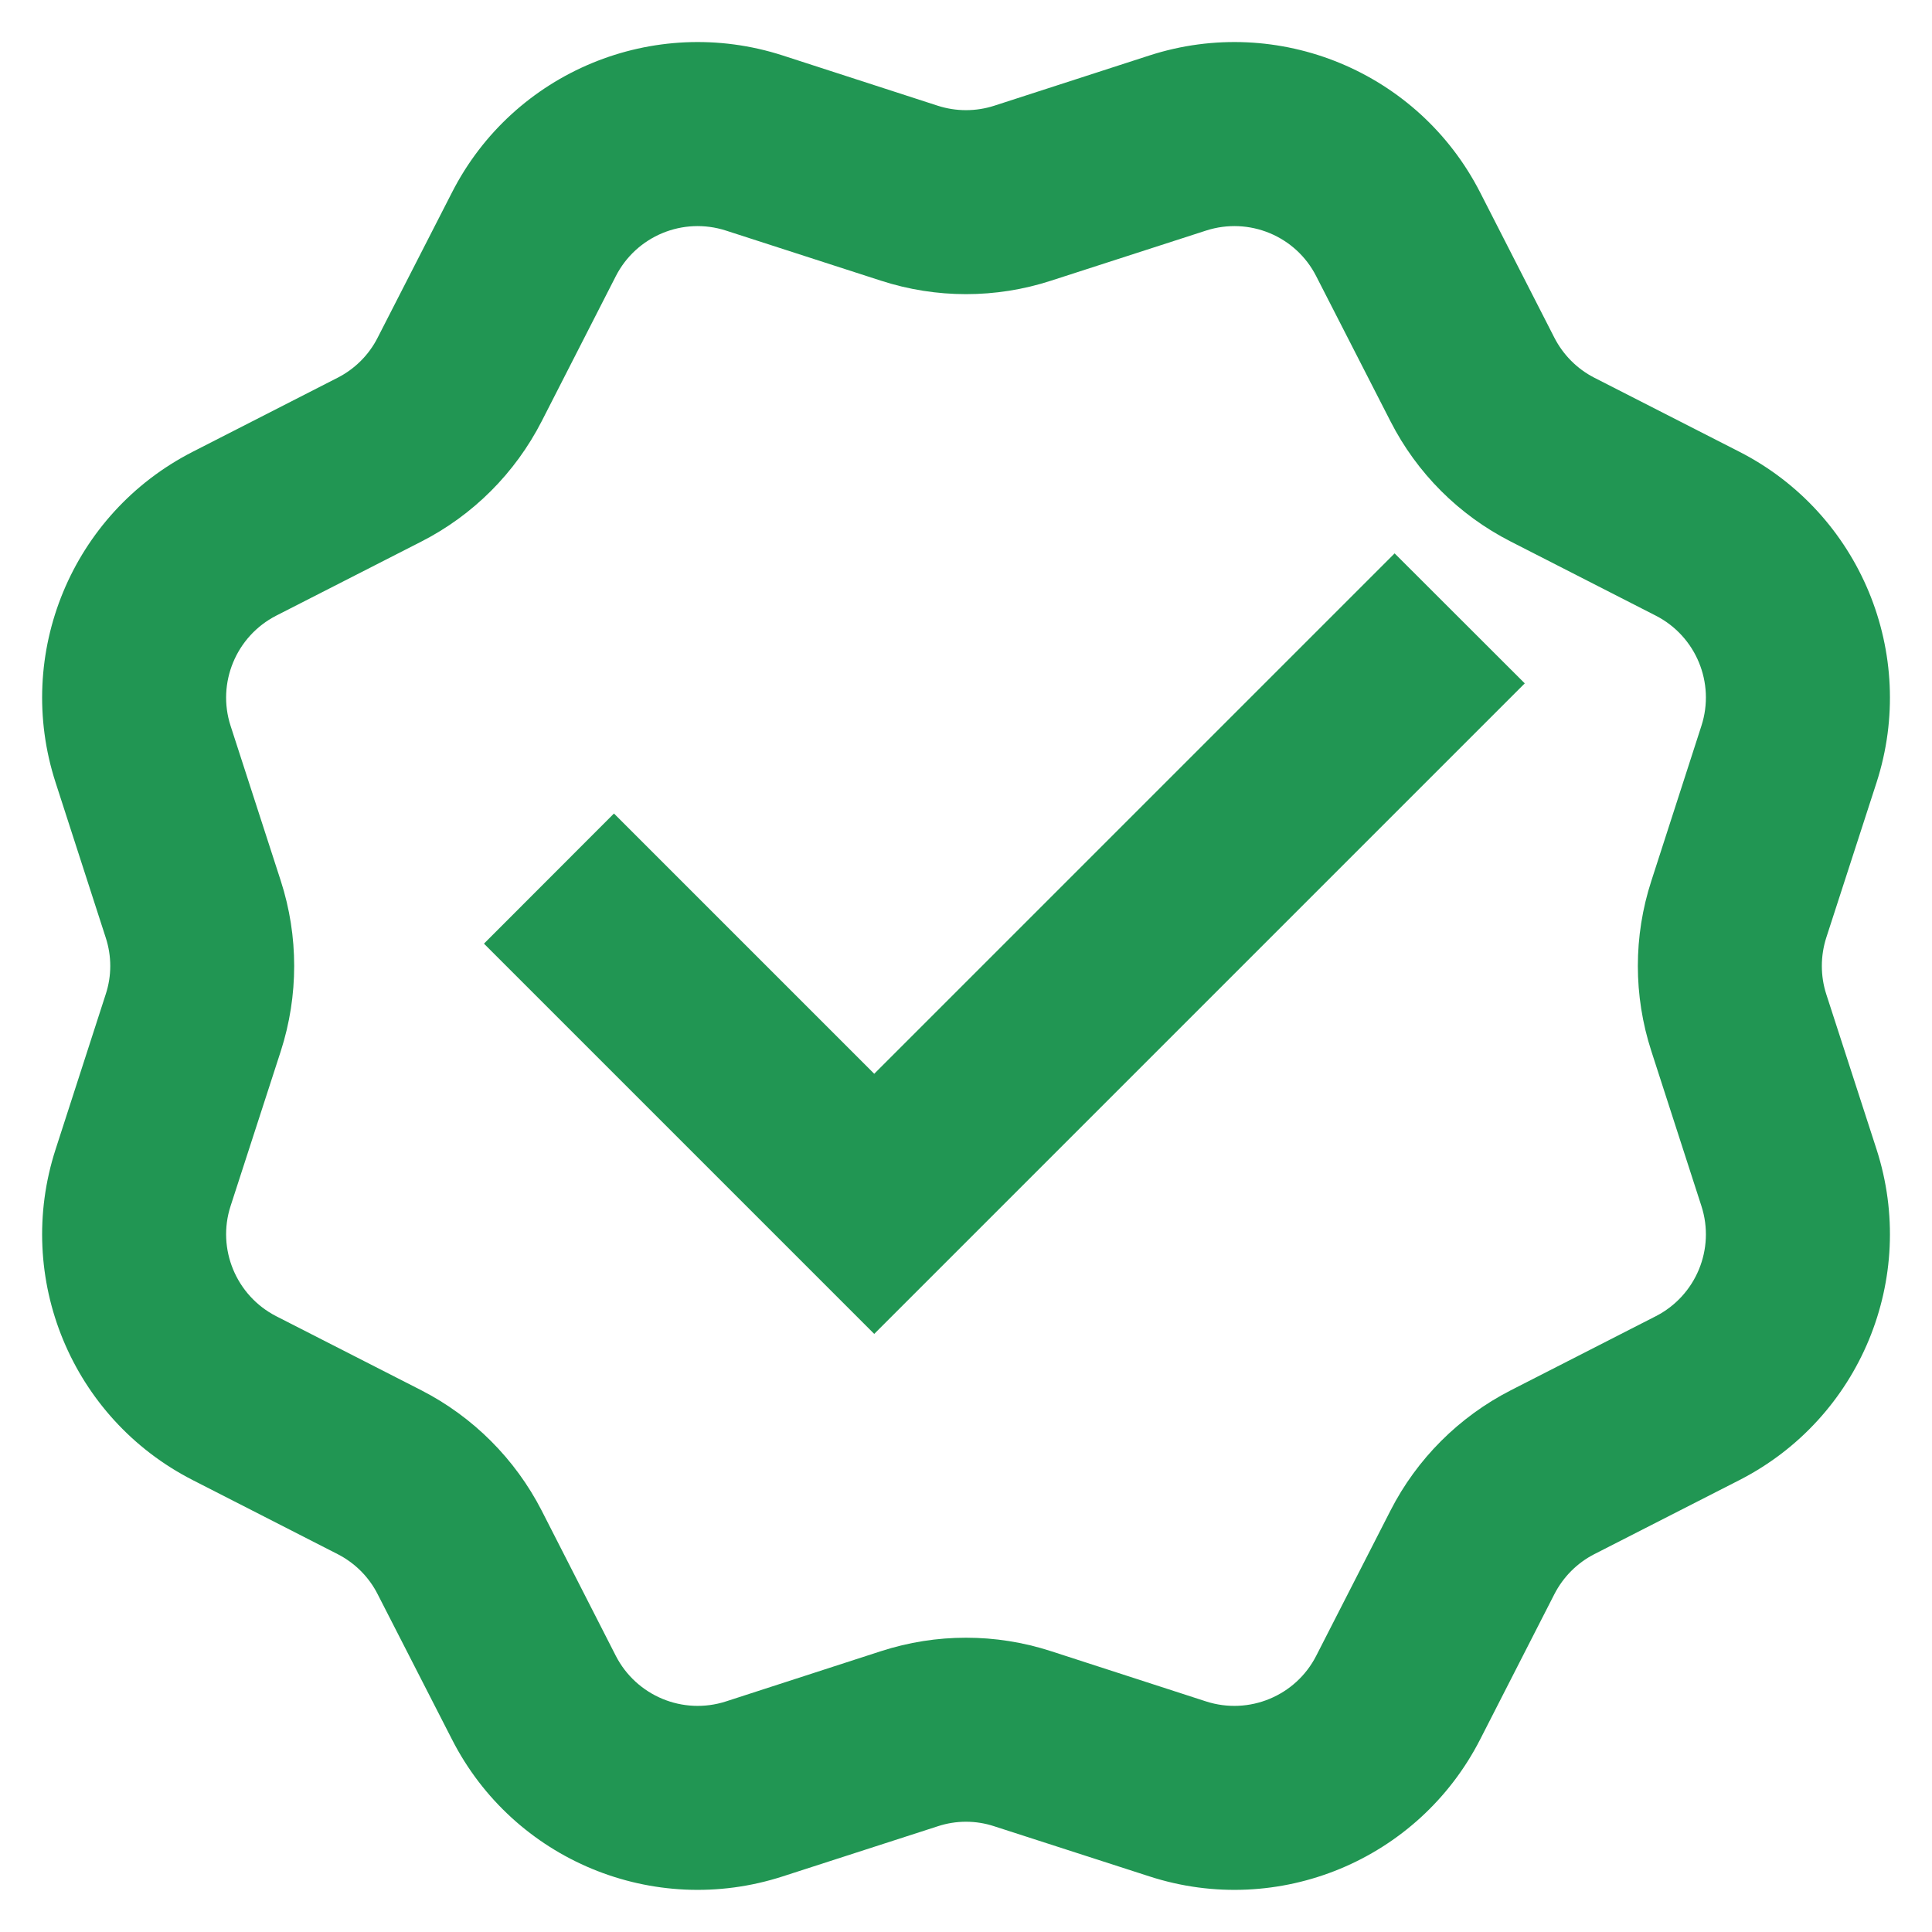 <svg width="14" height="14" viewBox="0 0 14 14" fill="none" xmlns="http://www.w3.org/2000/svg">
<path d="M5.672 0.402C4.737 0.1 3.721 0.52 3.275 1.395L2.737 2.446C2.674 2.571 2.572 2.673 2.447 2.737L1.396 3.274C0.521 3.721 0.1 4.737 0.403 5.671L0.766 6.794C0.81 6.928 0.81 7.072 0.766 7.205L0.403 8.328C0.1 9.263 0.521 10.278 1.396 10.725L2.447 11.262C2.572 11.326 2.674 11.428 2.737 11.553L3.275 12.604C3.721 13.479 4.737 13.9 5.672 13.597L6.795 13.234C6.928 13.19 7.072 13.19 7.205 13.234L8.329 13.597C9.263 13.9 10.279 13.479 10.726 12.604L11.263 11.553C11.327 11.428 11.428 11.326 11.553 11.262L12.605 10.725C13.479 10.278 13.9 9.263 13.598 8.328L13.234 7.205C13.191 7.072 13.191 6.928 13.234 6.794L13.598 5.671C13.9 4.737 13.479 3.721 12.605 3.274L11.553 2.737C11.428 2.673 11.327 2.571 11.263 2.446L10.726 1.395C10.279 0.52 9.263 0.1 8.329 0.402L7.205 0.766C7.072 0.809 6.928 0.809 6.795 0.766L5.672 0.402ZM4.462 2.002C4.611 1.71 4.949 1.57 5.261 1.671L6.384 2.034C6.785 2.164 7.216 2.164 7.616 2.034L8.739 1.671C9.051 1.57 9.39 1.71 9.538 2.002L10.076 3.053C10.267 3.428 10.572 3.733 10.947 3.924L11.998 4.461C12.29 4.61 12.43 4.949 12.329 5.26L11.966 6.384C11.836 6.784 11.836 7.215 11.966 7.616L12.329 8.739C12.43 9.05 12.29 9.389 11.998 9.538L10.947 10.075C10.572 10.267 10.267 10.572 10.076 10.946L9.538 11.998C9.39 12.289 9.051 12.43 8.739 12.329L7.616 11.965C7.216 11.835 6.785 11.835 6.384 11.965L5.261 12.329C4.949 12.43 4.611 12.289 4.462 11.998L3.925 10.946C3.733 10.572 3.428 10.267 3.054 10.075L2.002 9.538C1.711 9.389 1.57 9.05 1.671 8.739L2.035 7.616C2.164 7.215 2.164 6.784 2.035 6.384L1.671 5.26C1.57 4.949 1.711 4.61 2.002 4.461L3.054 3.924C3.428 3.733 3.733 3.428 3.925 3.053L4.462 2.002ZM3.507 6.838L6.335 9.666L11.049 4.952L10.106 4.01L6.335 7.781L4.449 5.895L3.507 6.838Z" fill="#219653"/>
</svg>
